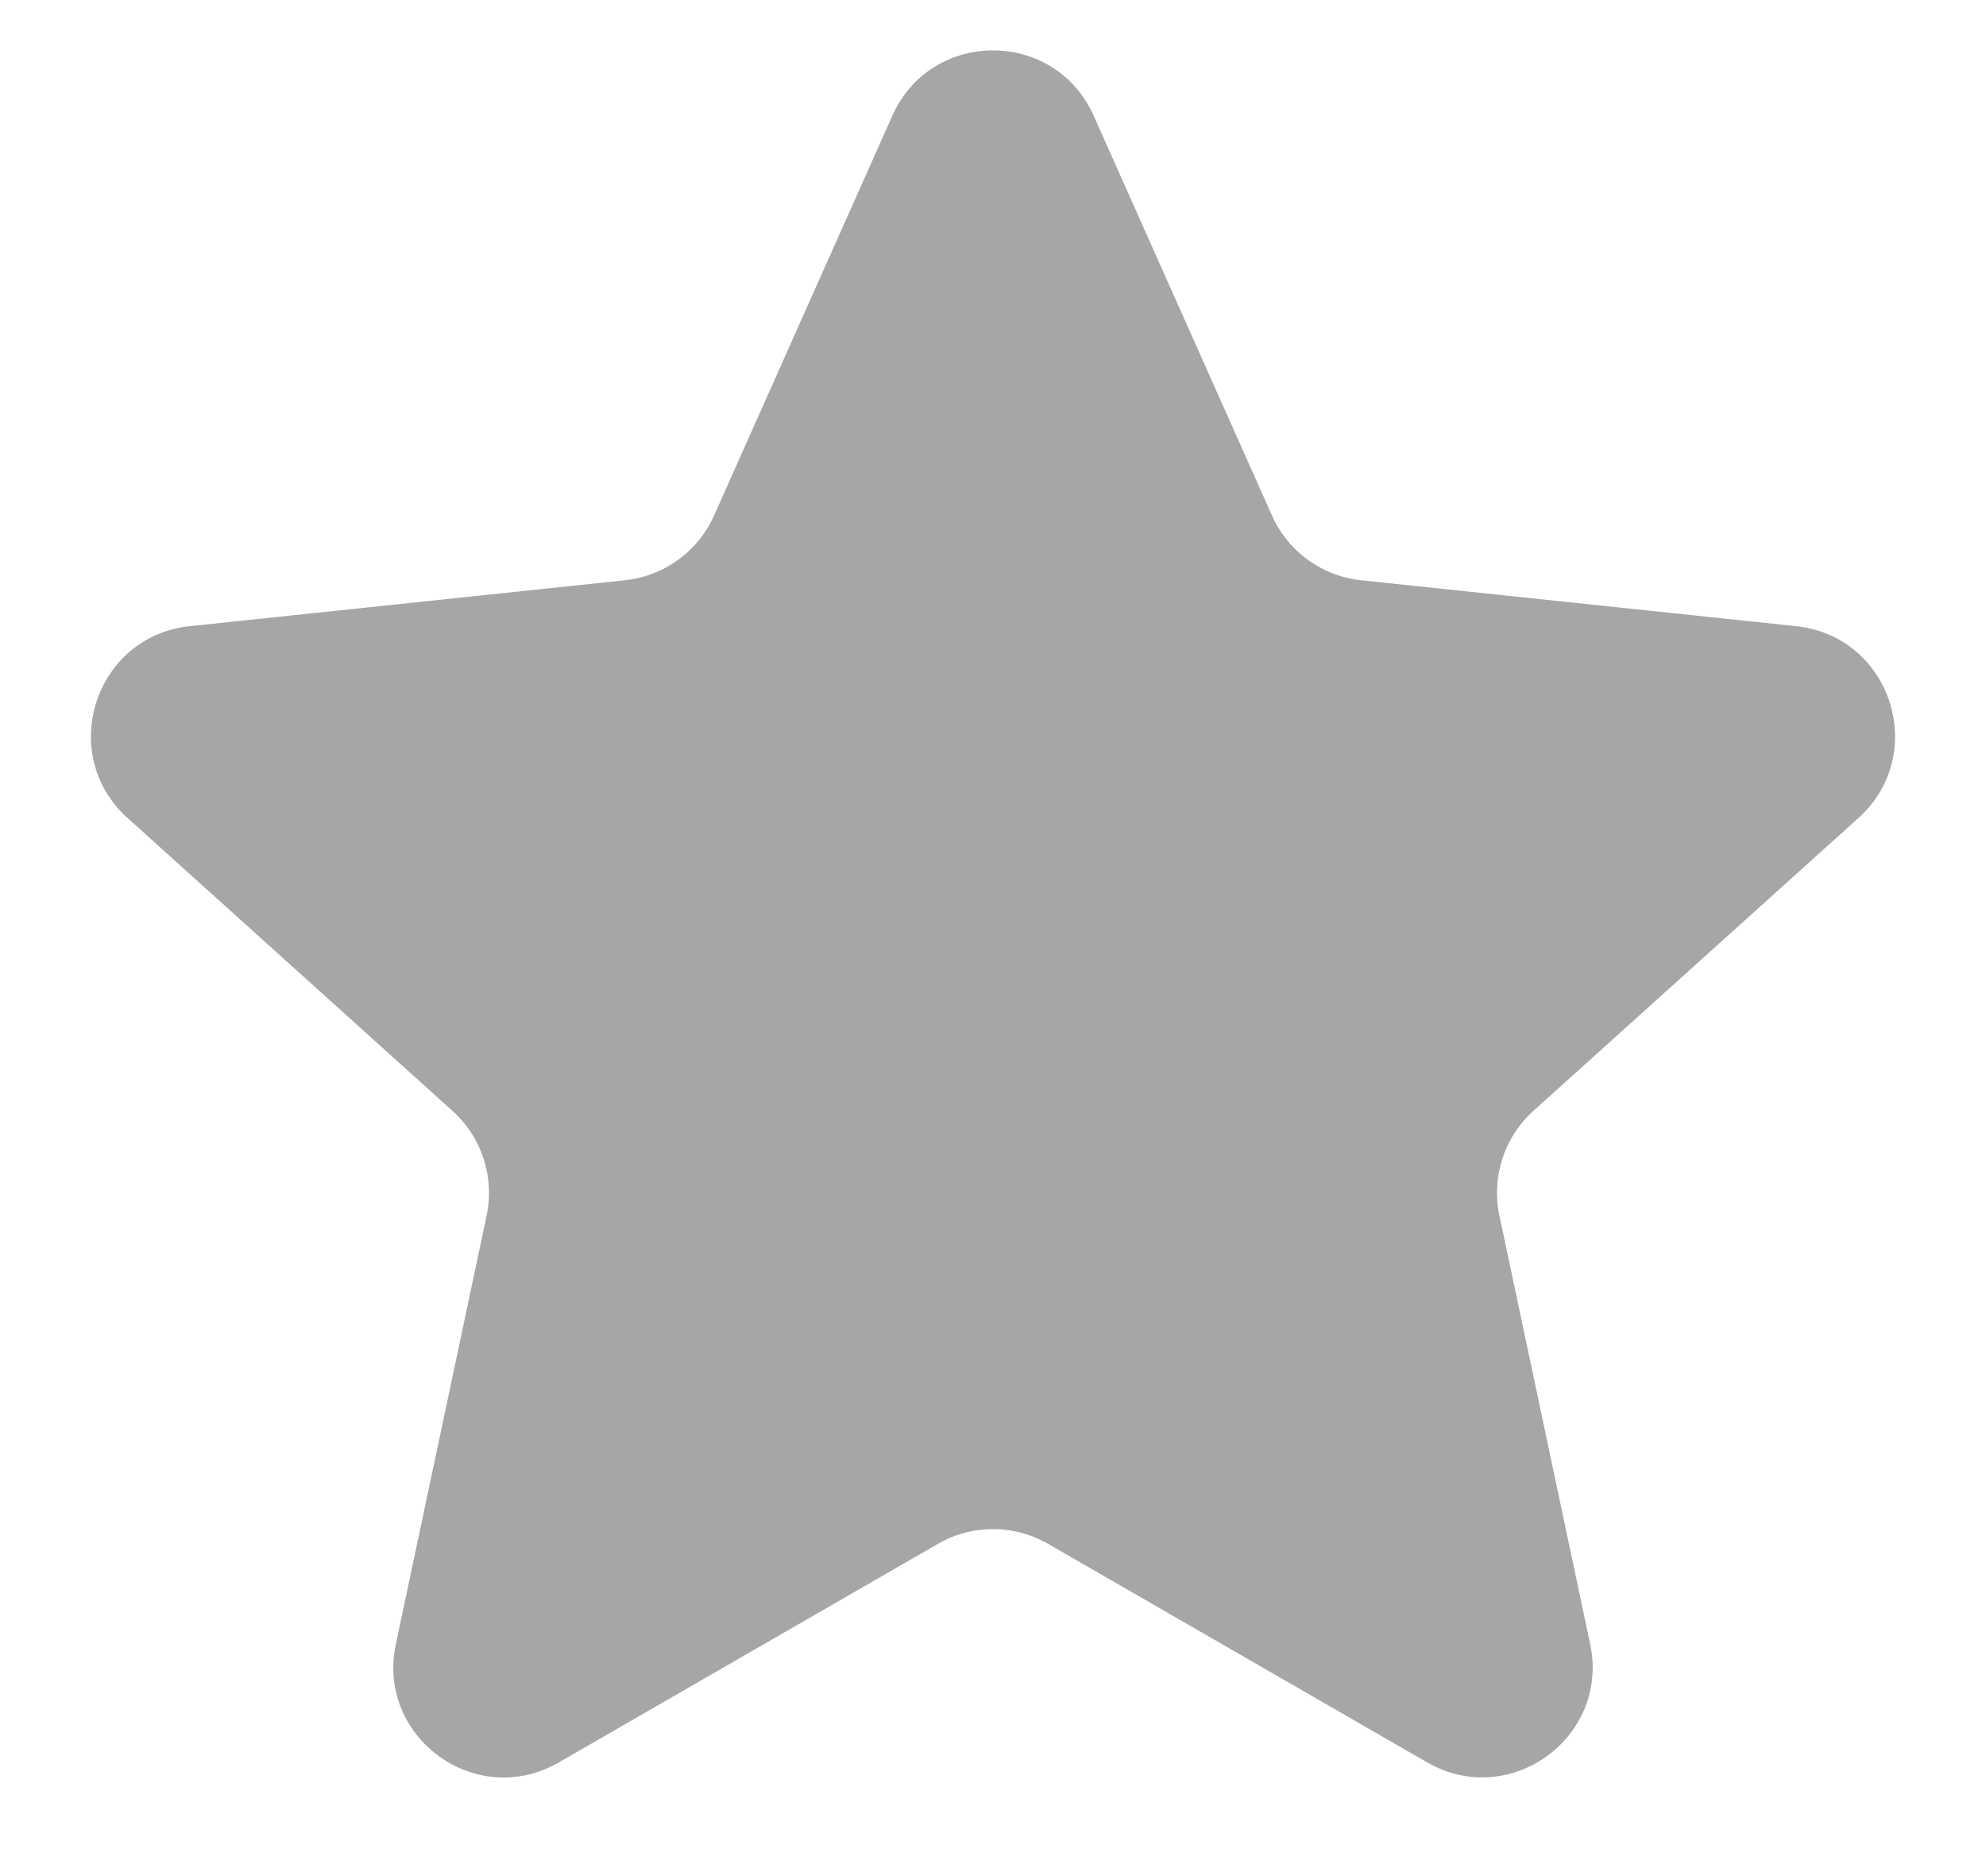 <svg xmlns="http://www.w3.org/2000/svg" width="18" height="17" fill="none"><path fill="#A6A6A6" d="M8.087 1.05c.352-.791 1.474-.791 1.826 0l1.615 3.62a1 1 0 0 0 .808.588l3.943.416c.861.091 1.208 1.158.565 1.738l-2.946 2.654a1 1 0 0 0-.308.95l.822 3.88c.18.846-.728 1.506-1.478 1.073L9.5 13.99a1 1 0 0 0-1 0l-3.435 1.98c-.75.433-1.657-.227-1.477-1.073l.822-3.88a1 1 0 0 0-.308-.95L1.156 7.412c-.643-.58-.296-1.647.564-1.738l3.944-.416a1 1 0 0 0 .808-.587z"/></svg>